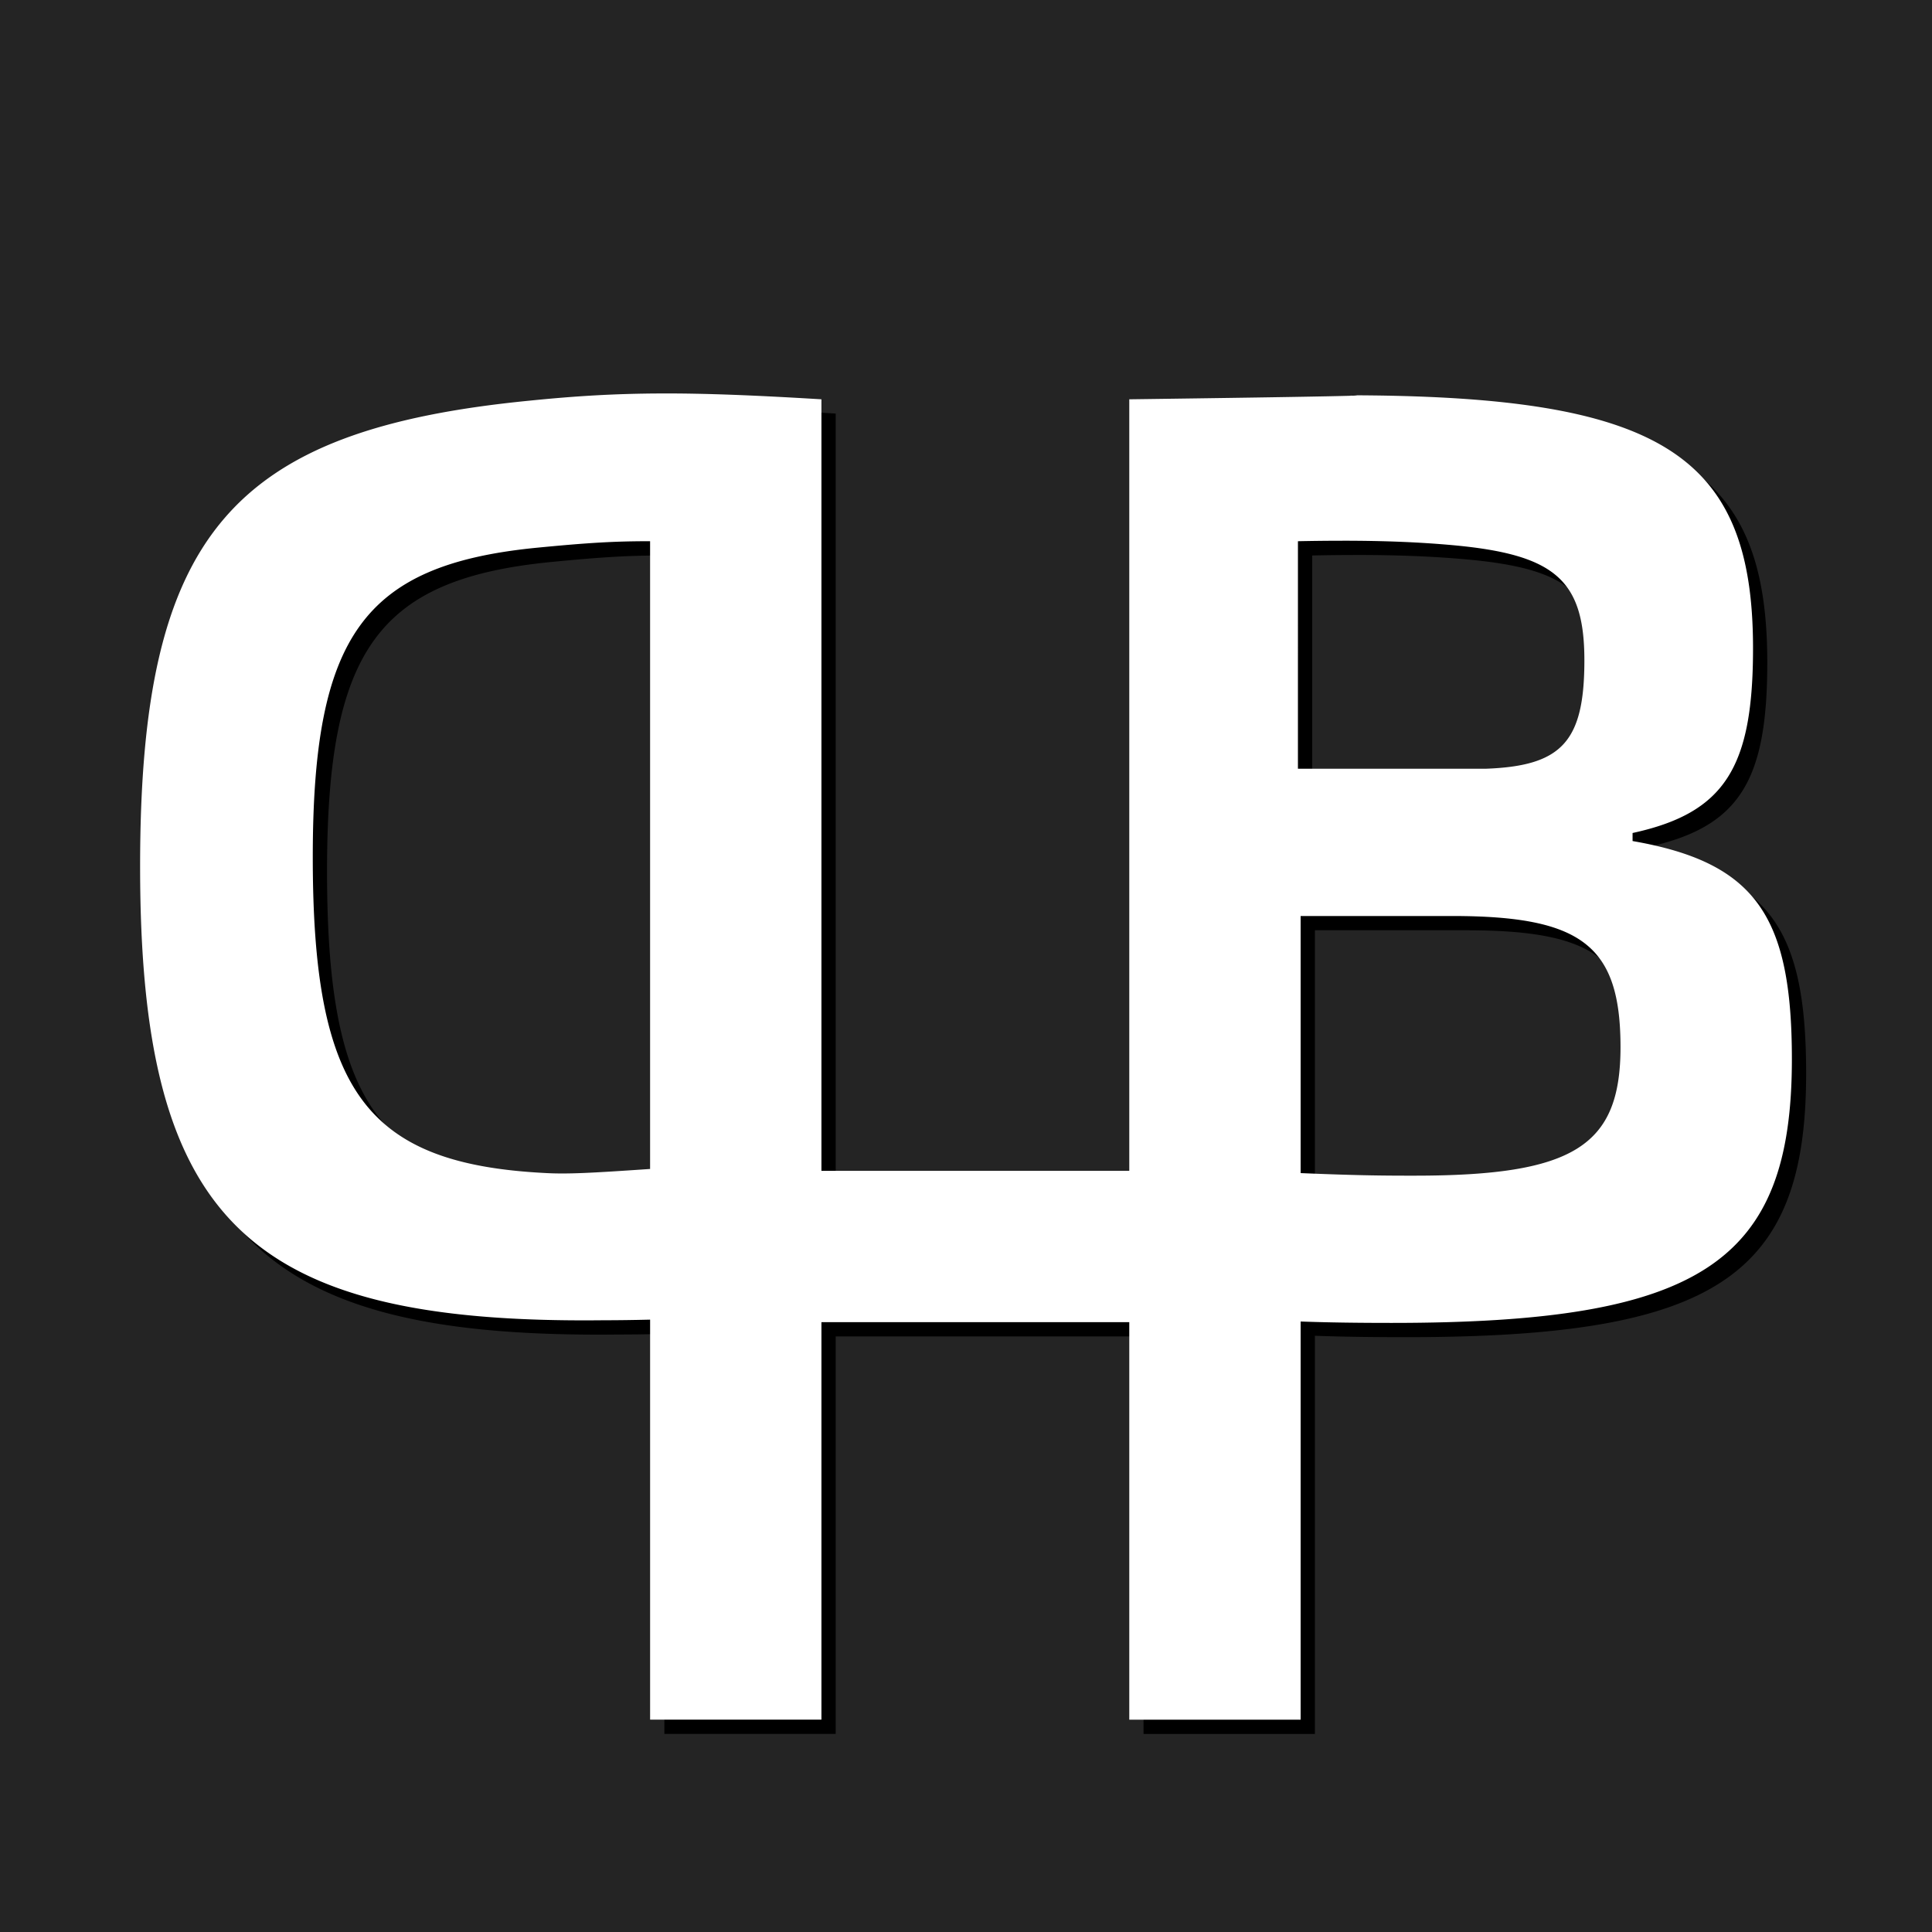 <svg width="512" height="512" viewBox="0 0 135.467 135.467" xmlns="http://www.w3.org/2000/svg" xmlns:xlink="http://www.w3.org/1999/xlink">
<style>.subject {fill: #FFF}</style>
<defs><path id="DBH" d="M46.31 27.589c-3.145.011-5.938.175-9.175.504-21.023 2.064-27.311 9.478-27.311 32.66 0 24.779 7.415 32.101 32.474 31.82 1.058 0 2.112-.015 3.286-.043v28.048h12.013V92.706h21.585v27.874h12.015V92.661c2.065.074 4.09.098 6.382.098 21.68 0 28.063-4.223 28.063-18.49 0-10.042-2.535-13.796-11.17-15.297v-.564c6.476-1.408 8.446-4.6 8.446-12.952 0-13.704-6.568-17.74-28.625-17.74 2.722 0-.752.094-15.111.282v54.1H57.597v-54.1c-4.646-.281-8.144-.422-11.288-.41zm47.825 10.325c2.957 0 5.436.104 7.758.315 7.134.657 9.2 2.44 9.2 8.071 0 5.726-1.595 7.414-6.945 7.603h-13.14V37.949a143.37 143.37 0 0 1 3.129-.034zm-48.552.034v44.017c-4.13.282-5.82.375-7.415.281-12.483-.657-16.237-5.724-16.237-22.149 0-15.486 3.564-20.459 15.578-21.679 3.848-.376 5.634-.47 8.074-.47zm45.614 26.28h10.606c9.103 0 11.823 2.064 11.823 9.197 0 6.944-3.284 9.01-14.453 9.01-1.846 0-3.72 0-7.976-.18z"/></defs>
<rect class="background" width="100%" height="100%" fill="#242424"/>
<use xlink:href="#DBH" class="shadow" transform="translate(1 1)"/>
<use xlink:href="#DBH" class="subject"/>
</svg>
